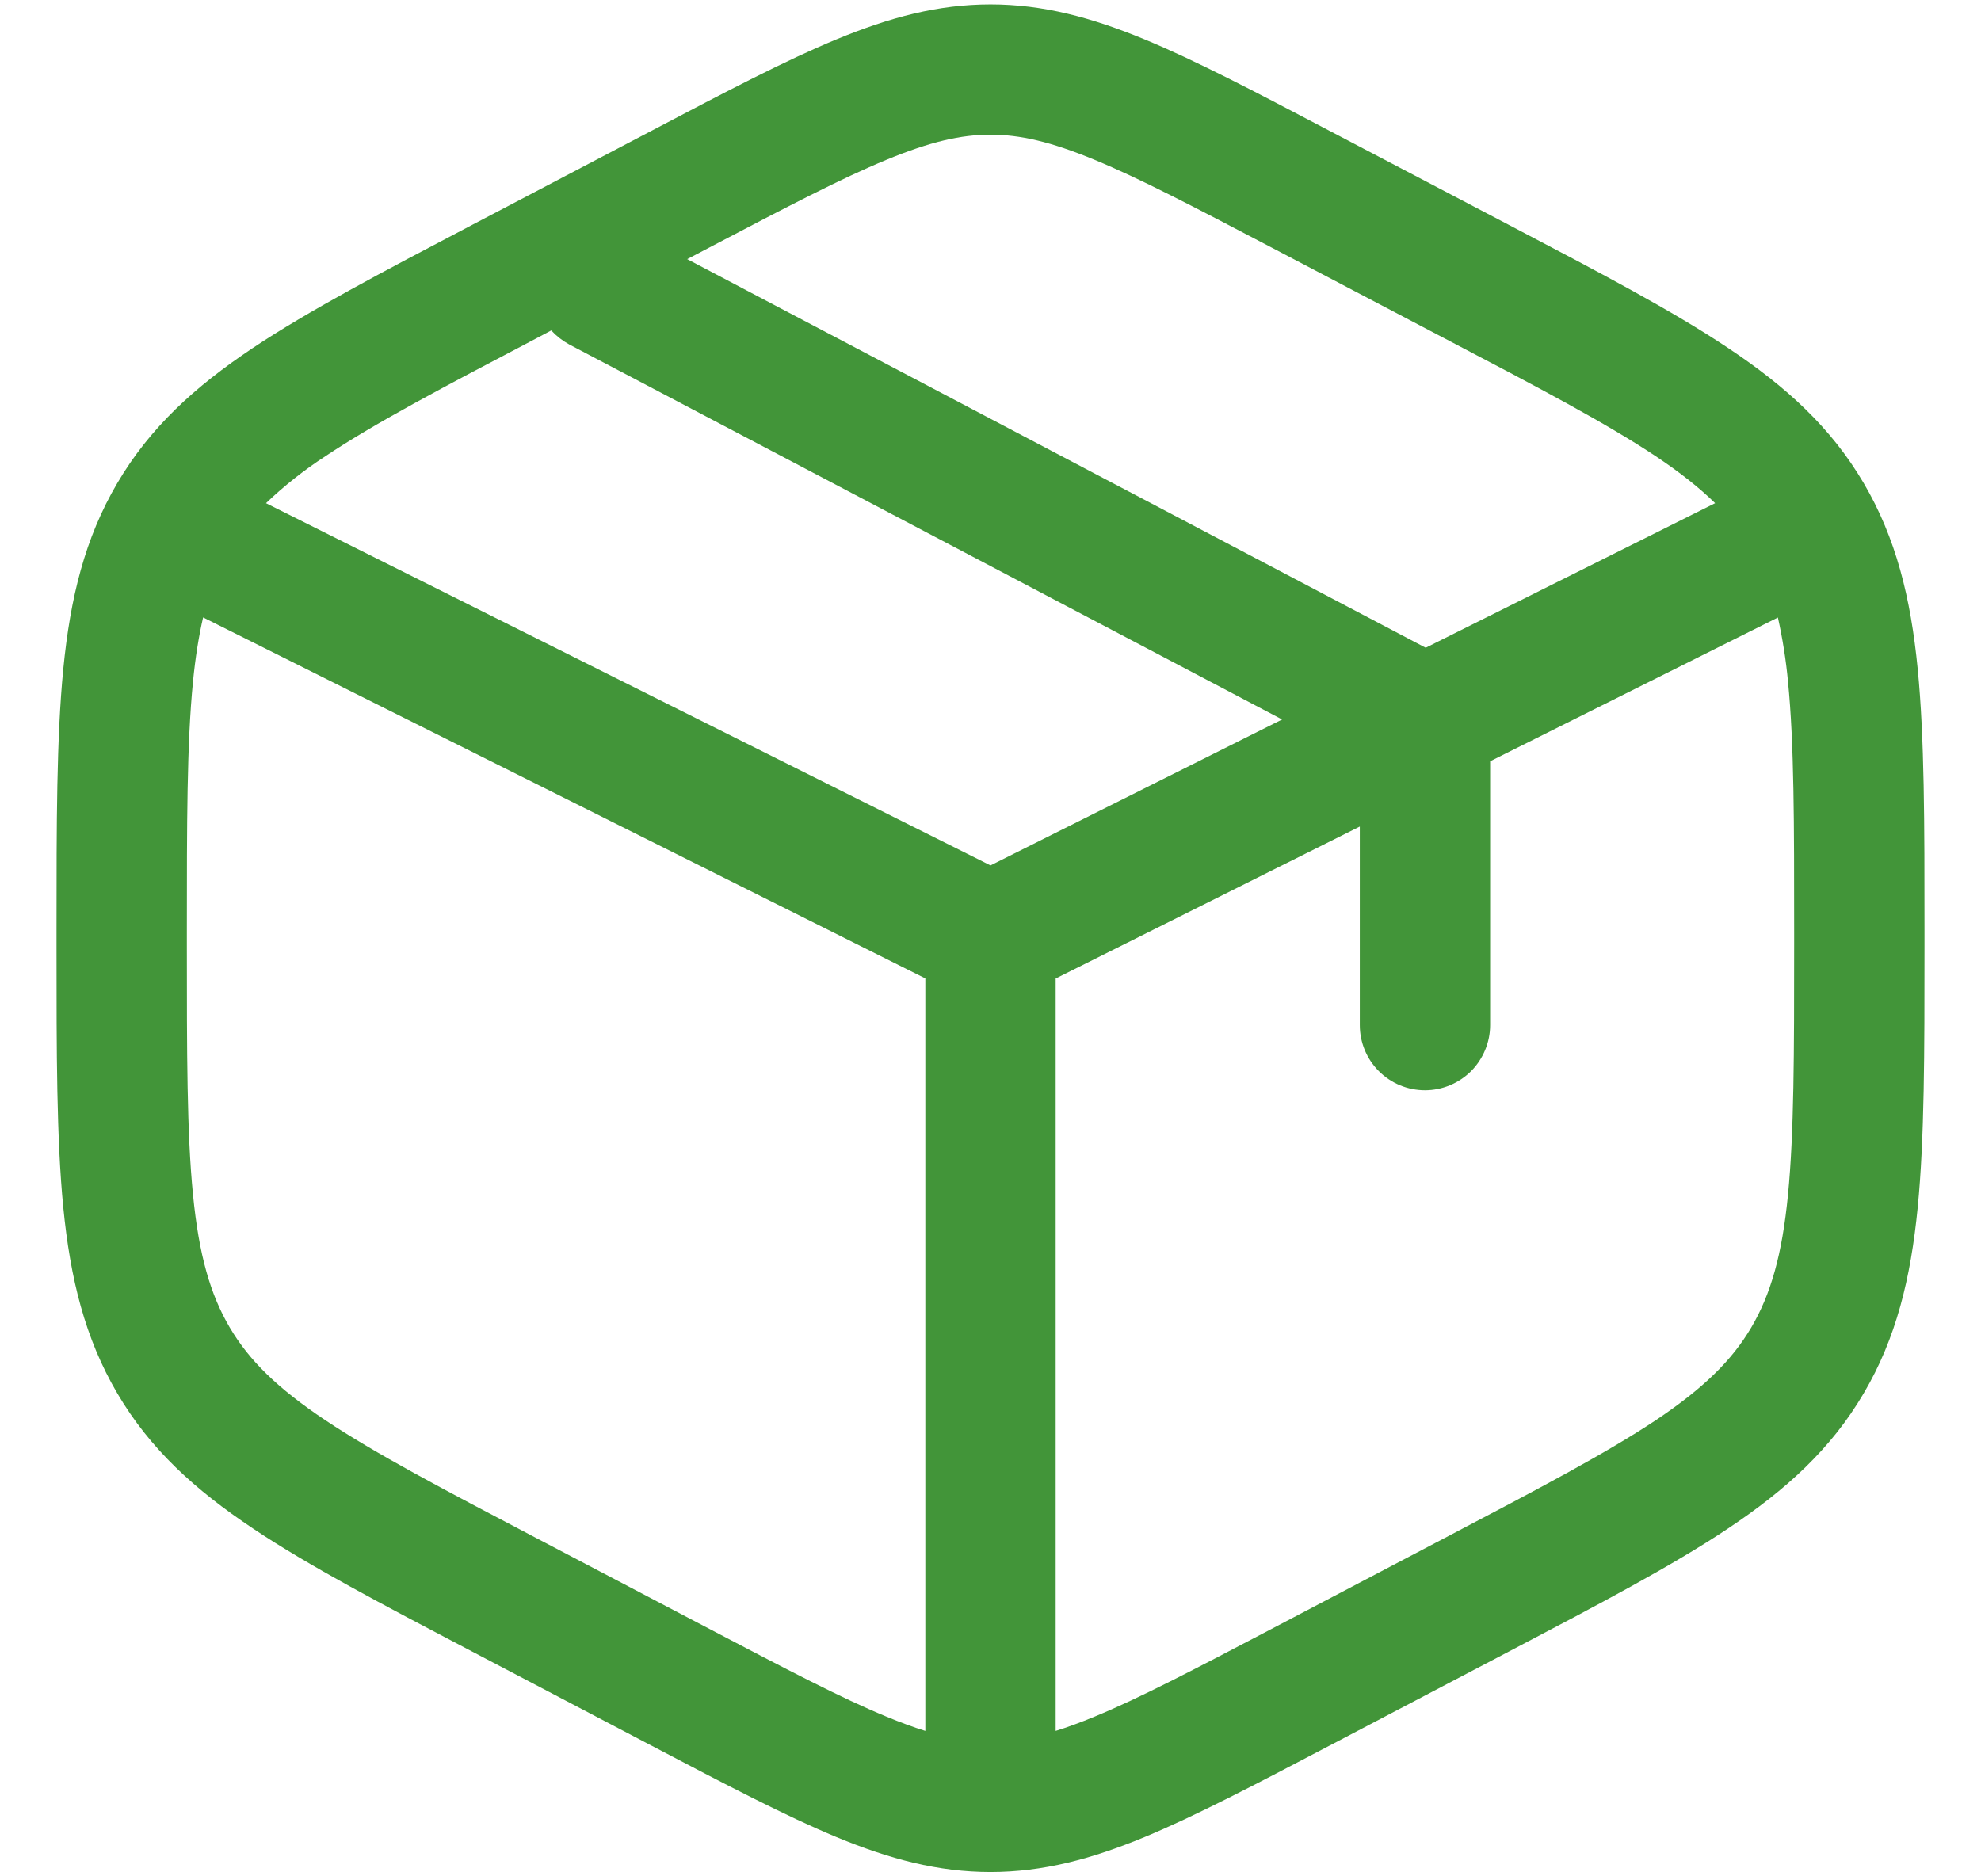 <svg width="19" height="18" viewBox="0 0 19 18" fill="none" xmlns="http://www.w3.org/2000/svg">
<path fill-rule="evenodd" clip-rule="evenodd" d="M9.5 0.042C8.996 0.042 8.532 0.167 8.024 0.377C7.533 0.58 6.963 0.879 6.254 1.252L4.531 2.156C3.66 2.613 2.964 2.979 2.425 3.338C1.868 3.71 1.438 4.102 1.126 4.633C0.814 5.162 0.674 5.735 0.607 6.418C0.542 7.08 0.542 7.894 0.542 8.919V9.081C0.542 10.106 0.542 10.92 0.607 11.583C0.674 12.266 0.815 12.839 1.126 13.368C1.438 13.899 1.867 14.29 2.426 14.663C2.963 15.022 3.66 15.388 4.531 15.845L6.254 16.749C6.963 17.121 7.533 17.42 8.024 17.624C8.532 17.834 8.996 17.959 9.5 17.959C10.004 17.959 10.468 17.834 10.976 17.624C11.467 17.42 12.037 17.121 12.746 16.749L14.469 15.845C15.34 15.388 16.036 15.022 16.574 14.663C17.133 14.29 17.562 13.899 17.874 13.368C18.186 12.839 18.326 12.265 18.393 11.583C18.458 10.92 18.458 10.106 18.458 9.082V8.919C18.458 7.894 18.458 7.08 18.393 6.418C18.326 5.734 18.185 5.162 17.874 4.633C17.562 4.102 17.133 3.71 16.574 3.338C16.037 2.979 15.34 2.613 14.469 2.156L12.746 1.252C12.037 0.879 11.467 0.58 10.976 0.377C10.467 0.167 10.004 0.042 9.5 0.042ZM6.808 2.372C7.55 1.983 8.07 1.711 8.502 1.533C8.922 1.359 9.217 1.292 9.5 1.292C9.783 1.292 10.078 1.359 10.498 1.533C10.93 1.711 11.449 1.983 12.191 2.372L13.857 3.247C14.766 3.723 15.403 4.059 15.881 4.377C16.116 4.534 16.3 4.68 16.45 4.827L13.674 6.214L6.591 2.486L6.808 2.372ZM5.287 3.17L5.142 3.247C4.234 3.723 3.597 4.059 3.12 4.377C2.917 4.509 2.726 4.66 2.551 4.827L9.5 8.302L12.297 6.902L5.459 3.304C5.395 3.269 5.337 3.224 5.287 3.17ZM1.948 5.923C1.907 6.101 1.874 6.304 1.851 6.539C1.792 7.134 1.792 7.887 1.792 8.951V9.049C1.792 10.114 1.792 10.866 1.851 11.46C1.908 12.041 2.017 12.417 2.203 12.734C2.388 13.048 2.656 13.314 3.12 13.624C3.597 13.942 4.234 14.278 5.142 14.754L6.809 15.629C7.551 16.018 8.07 16.29 8.502 16.468C8.637 16.524 8.762 16.57 8.875 16.605V9.386L1.948 5.923ZM10.125 16.605C10.238 16.57 10.363 16.524 10.498 16.468C10.93 16.29 11.449 16.018 12.191 15.629L13.857 14.754C14.766 14.277 15.403 13.942 15.881 13.624C16.344 13.314 16.612 13.048 16.797 12.734C16.983 12.417 17.092 12.042 17.149 11.46C17.207 10.866 17.208 10.114 17.208 9.049V8.952C17.208 7.887 17.208 7.134 17.149 6.54C17.13 6.333 17.097 6.127 17.052 5.924L14.292 7.303V9.834C14.292 9.999 14.226 10.158 14.109 10.276C13.991 10.393 13.832 10.459 13.667 10.459C13.501 10.459 13.342 10.393 13.225 10.276C13.107 10.158 13.042 9.999 13.042 9.834V7.929L10.125 9.387V16.605Z" fill="#429539"/>
</svg>
